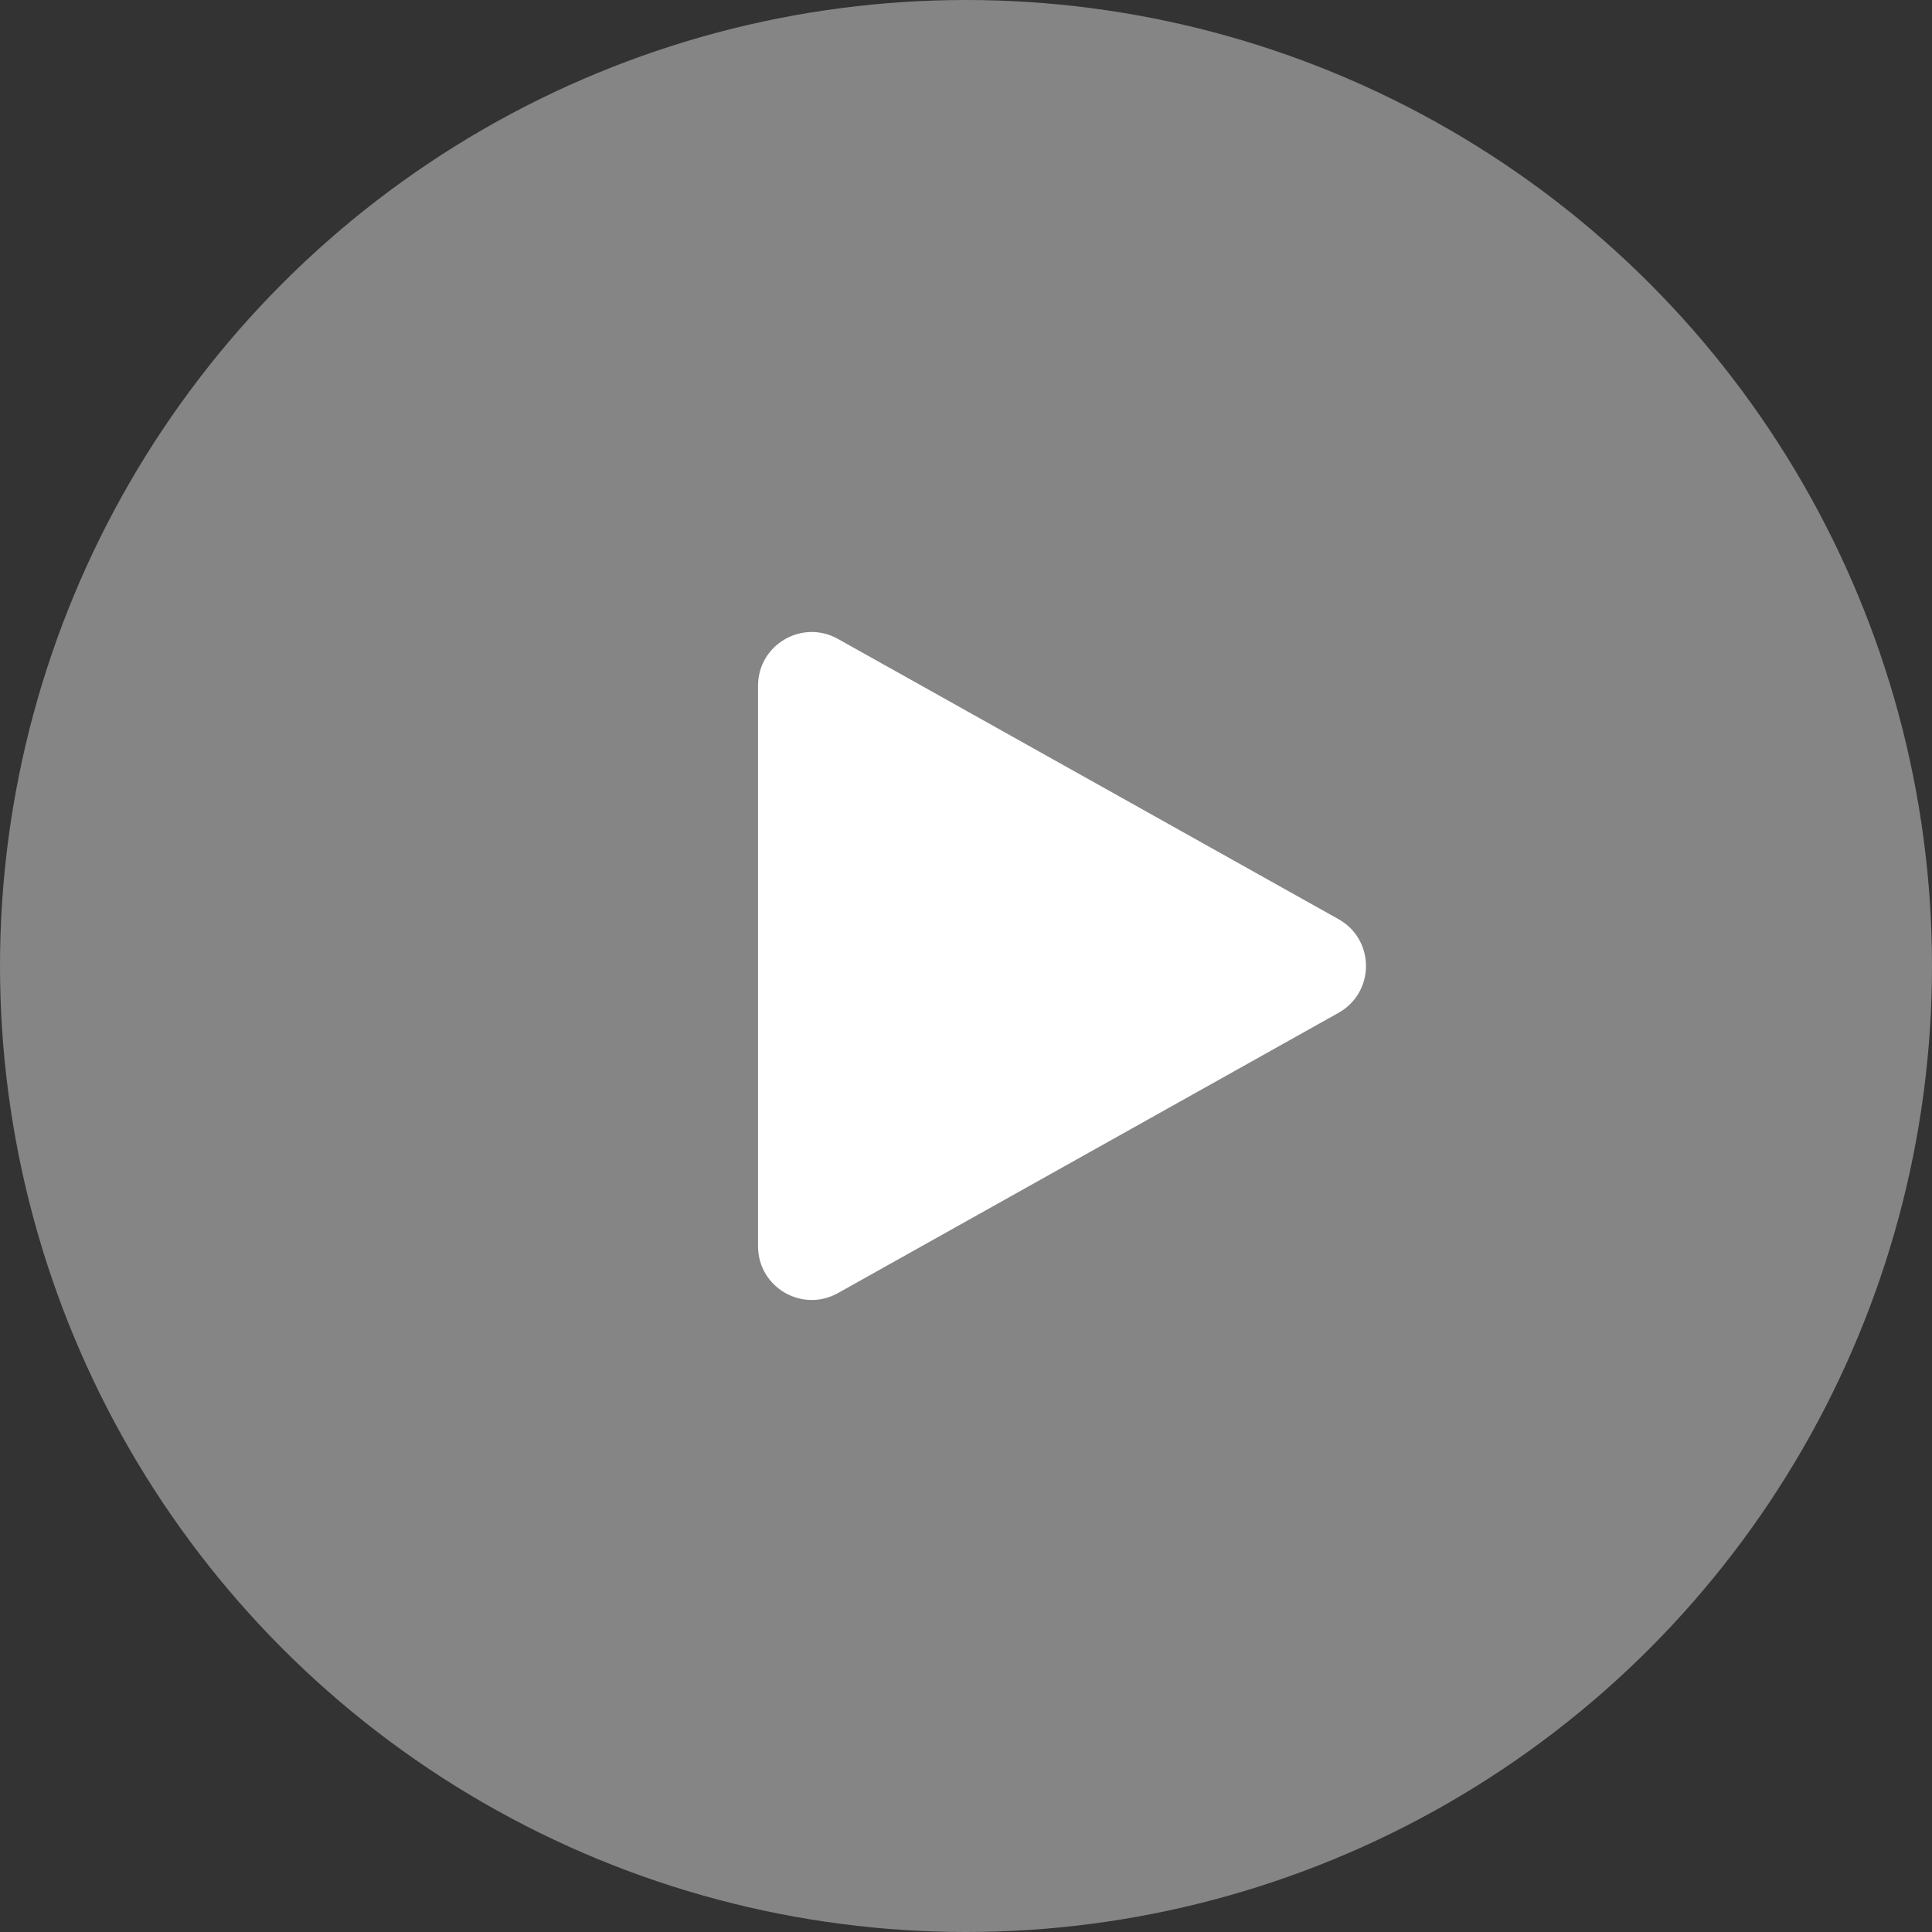 <svg width="72" height="72" viewBox="0 0 72 72" fill="none" xmlns="http://www.w3.org/2000/svg">
<rect x="0" y="0" width="72" height="72" fill="#333333" stroke="none"/>
<g opacity="0.4">
<circle cx="36" cy="36" r="36" fill="white"/>
</g>
<path d="M49.883 34.255C51.247 35.019 51.247 36.981 49.883 37.745L31.227 48.19C29.894 48.936 28.25 47.972 28.25 46.445L28.25 25.555C28.25 24.027 29.894 23.064 31.227 23.81L49.883 34.255Z" fill="white"/>
</svg>
